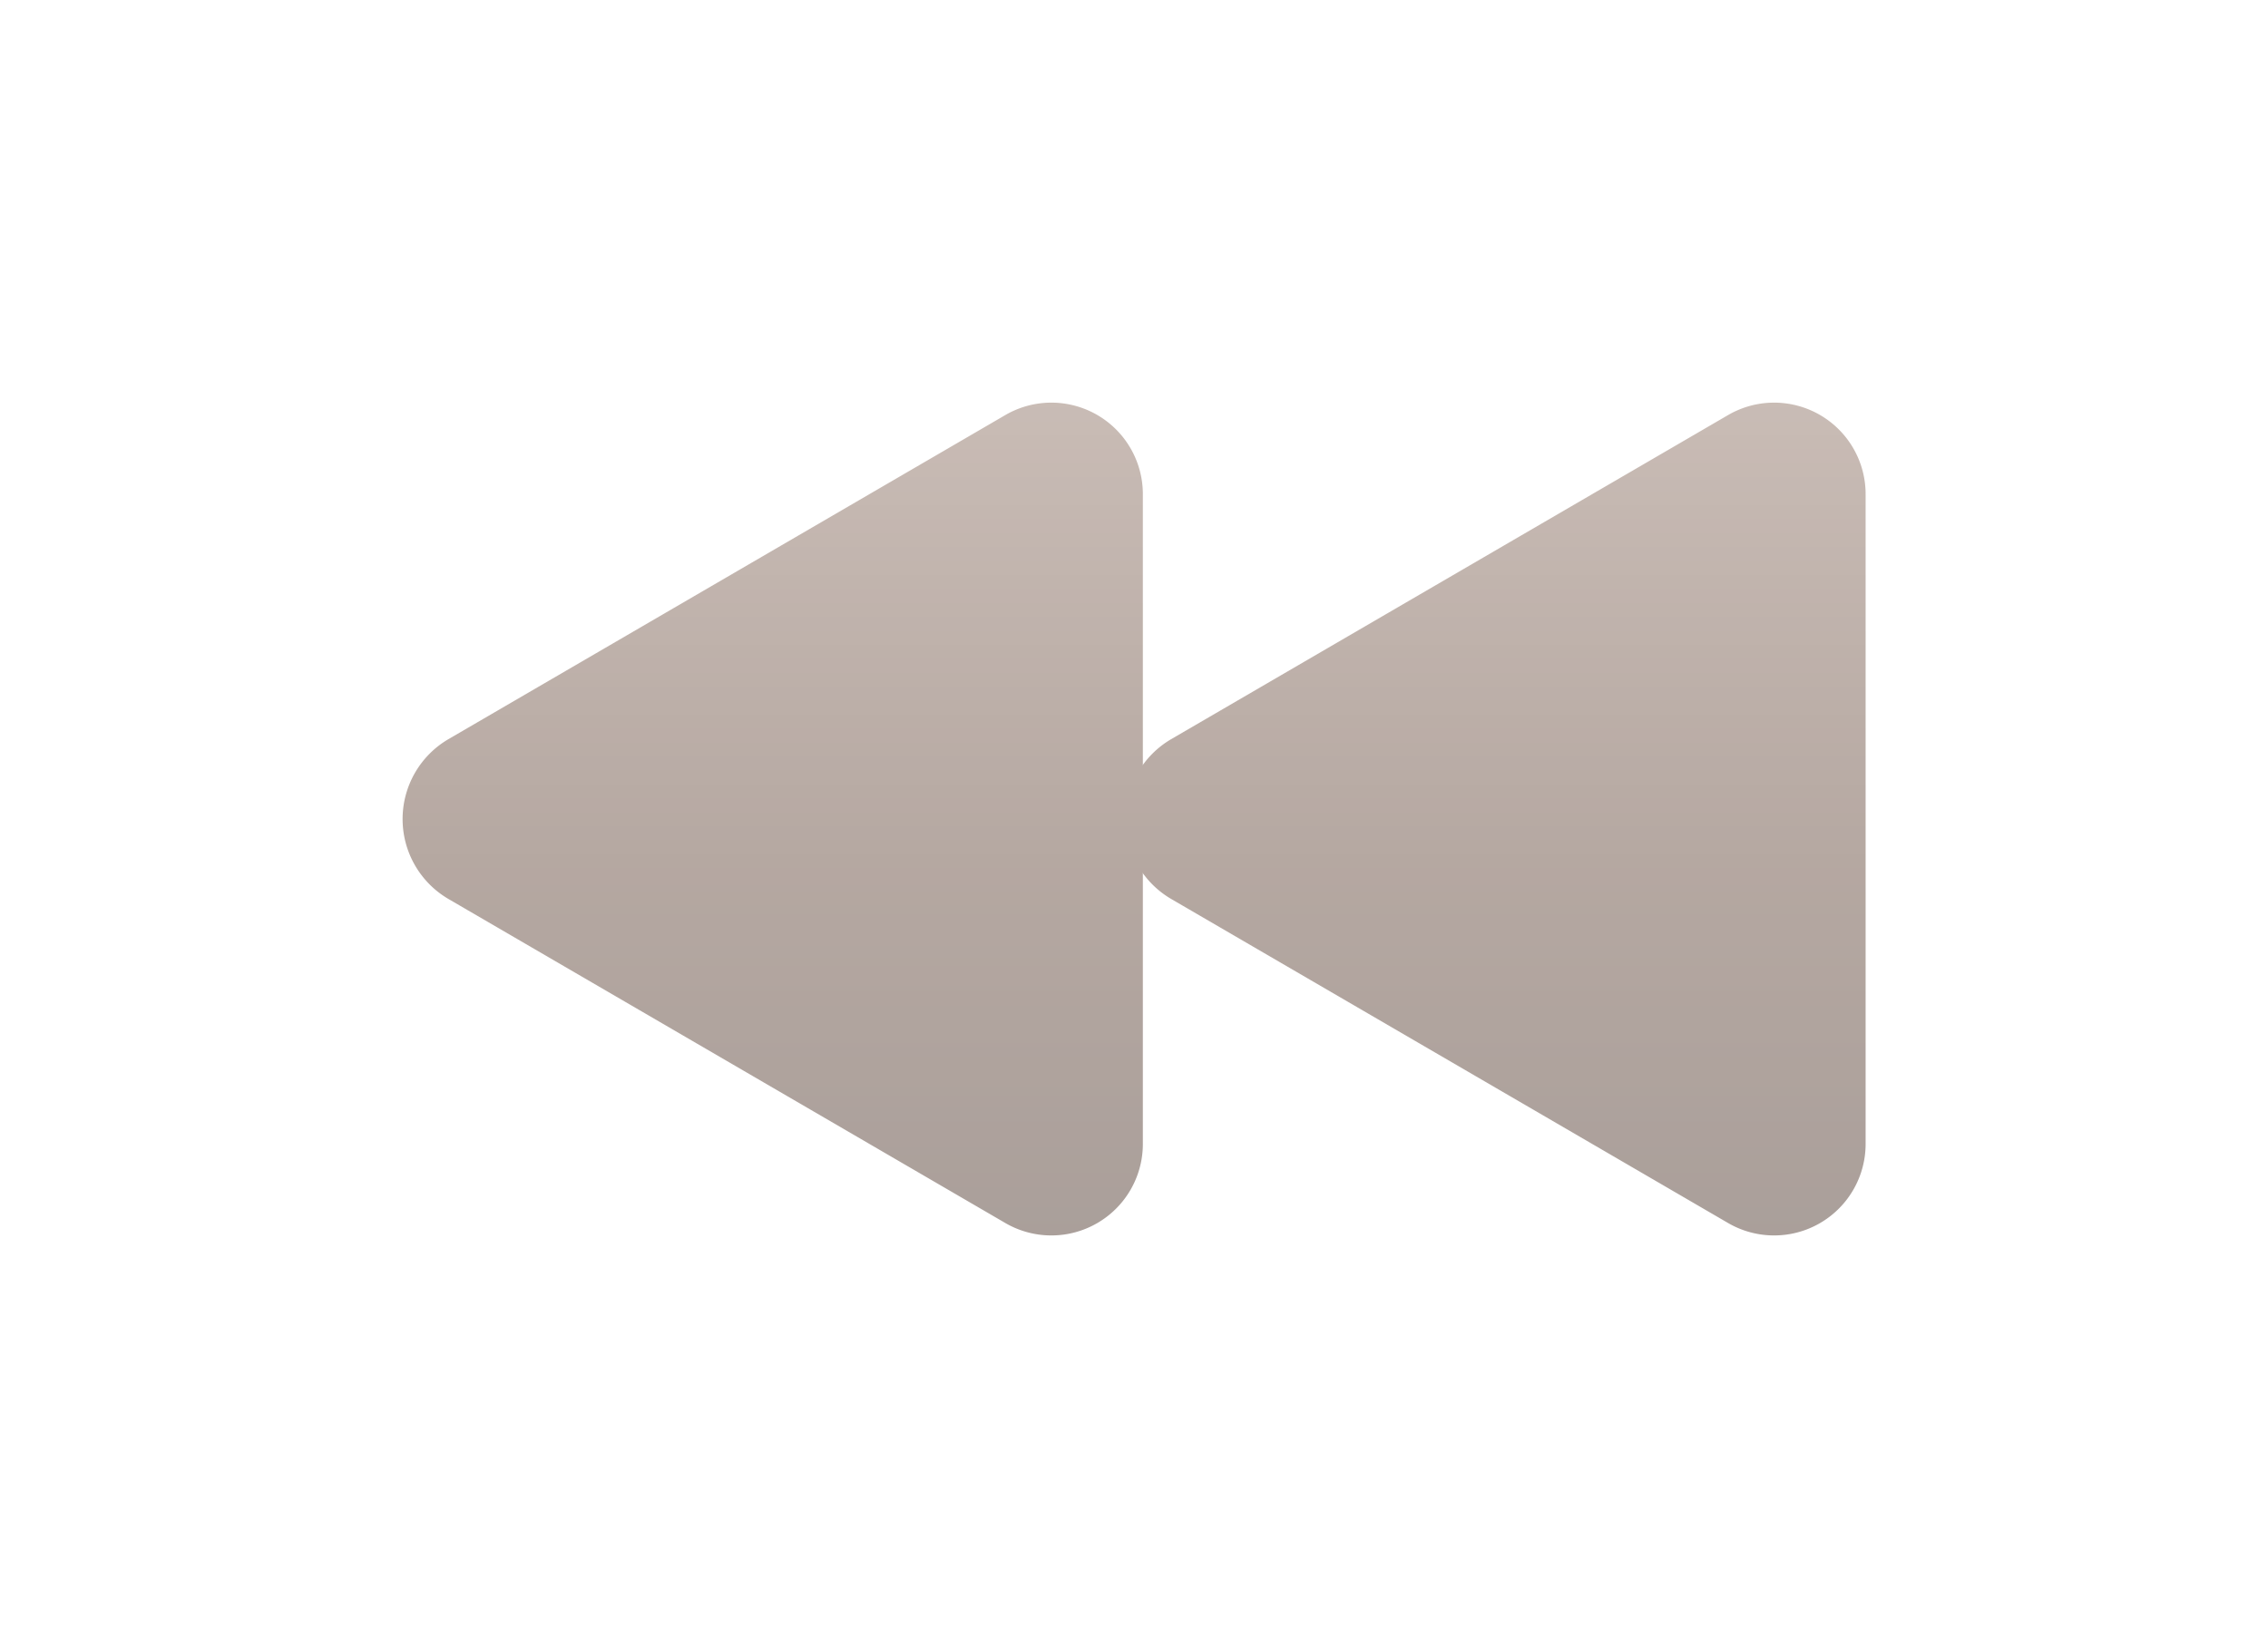 <svg xmlns="http://www.w3.org/2000/svg" xmlns:xlink="http://www.w3.org/1999/xlink" width="50.716" height="36.638" viewBox="0 0 50.716 36.638">
  <defs>
    <linearGradient id="linear-gradient" x1="0.5" x2="0.5" y2="1" gradientUnits="objectBoundingBox">
      <stop offset="0" stop-color="#a58f84"/>
      <stop offset="0.567" stop-color="#836d62"/>
      <stop offset="1" stop-color="#715f57"/>
    </linearGradient>
    <filter id="Path_17" x="0" y="0" width="34.552" height="36.638" filterUnits="userSpaceOnUse">
      <feOffset dy="3" input="SourceAlpha"/>
      <feGaussianBlur stdDeviation="3" result="blur"/>
      <feFlood flood-opacity="0.161"/>
      <feComposite operator="in" in2="blur"/>
      <feComposite in="SourceGraphic"/>
    </filter>
    <filter id="Path_18" x="16.164" y="0" width="34.552" height="36.638" filterUnits="userSpaceOnUse">
      <feOffset dy="3" input="SourceAlpha"/>
      <feGaussianBlur stdDeviation="3" result="blur-2"/>
      <feFlood flood-opacity="0.161"/>
      <feComposite operator="in" in2="blur-2"/>
      <feComposite in="SourceGraphic"/>
    </filter>
  </defs>
  <g id="Group_21" data-name="Group 21" transform="translate(9 6)" opacity="0.6">
    <g transform="matrix(1, 0, 0, 1, -9, -6)" filter="url(#Path_17)">
      <path id="Path_17-2" data-name="Path 17" d="M352.307,4201.847l12.46,7.252a2.046,2.046,0,0,0,3.069-1.787v-14.505a2.046,2.046,0,0,0-3.069-1.787l-12.46,7.253A2.071,2.071,0,0,0,352.307,4201.847Z" transform="translate(-342.28 -4184.74)" fill="url(#linear-gradient)"/>
    </g>
    <g transform="matrix(1, 0, 0, 1, -9, -6)" filter="url(#Path_18)">
      <path id="Path_18-2" data-name="Path 18" d="M666.929,4201.847l12.46,7.252a2.046,2.046,0,0,0,3.069-1.787v-14.505a2.046,2.046,0,0,0-3.069-1.787l-12.46,7.253A2.071,2.071,0,0,0,666.929,4201.847Z" transform="translate(-640.74 -4184.74)" fill="url(#linear-gradient)"/>
    </g>
  </g>
</svg>
